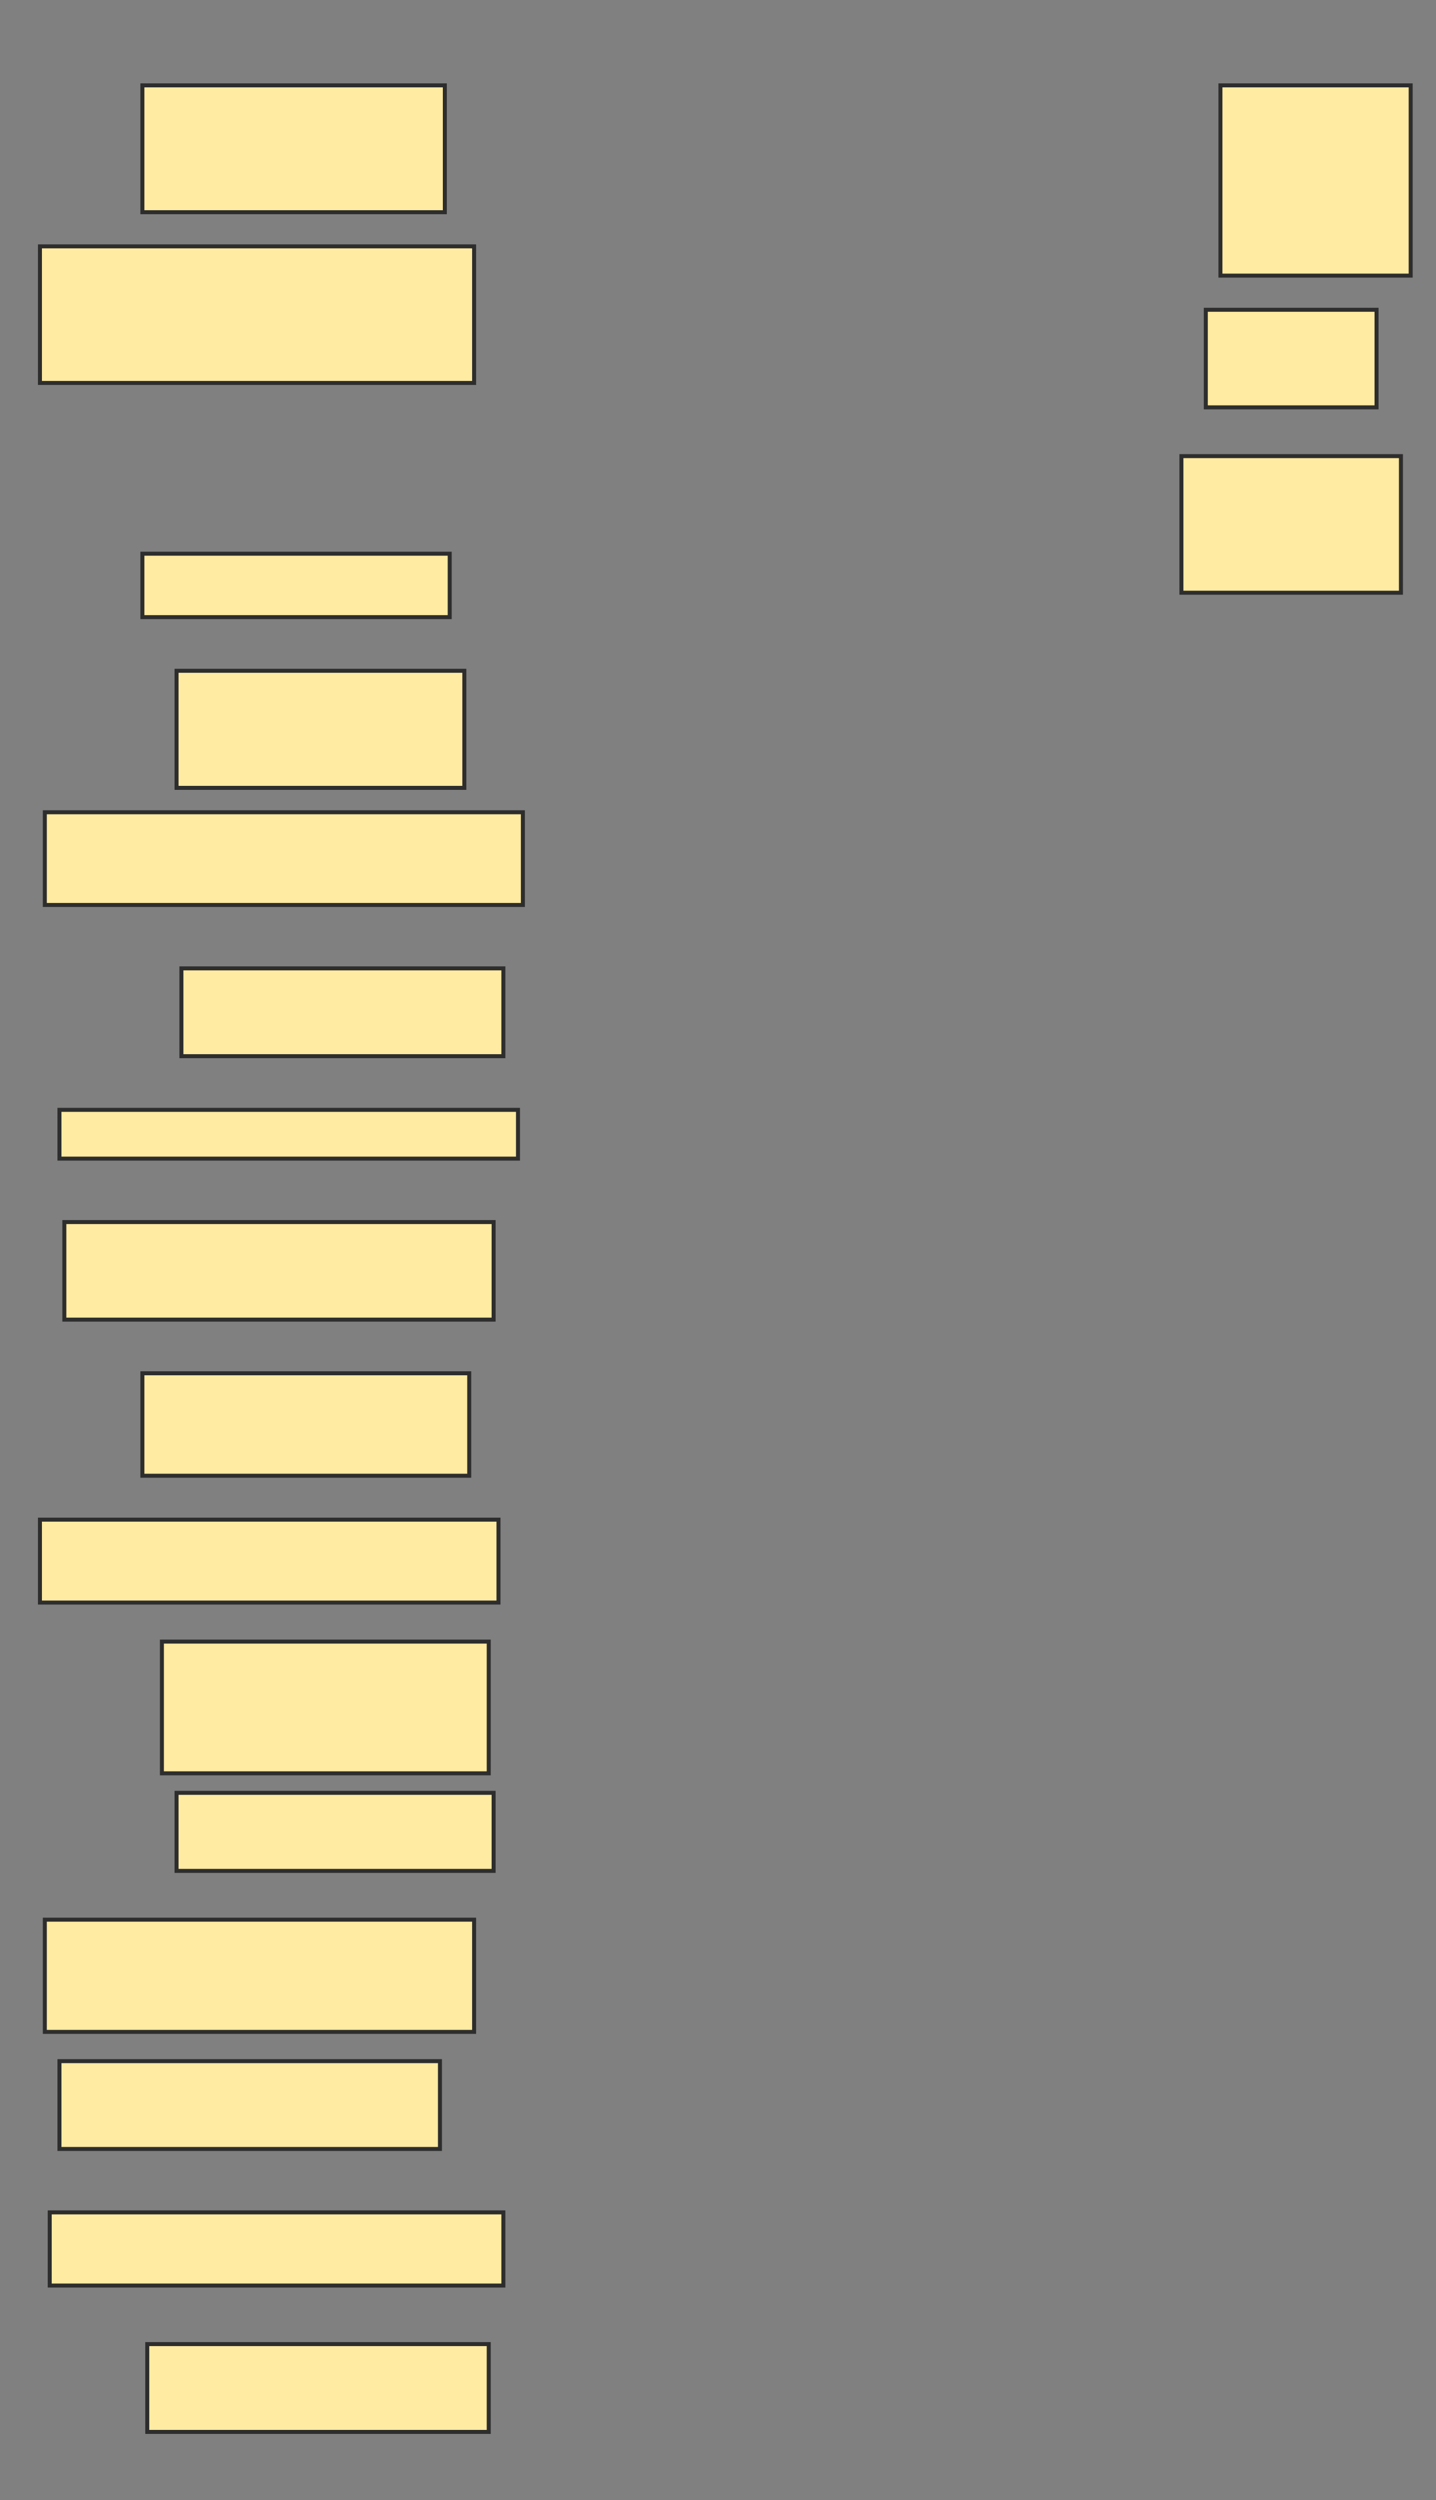 <svg xmlns="http://www.w3.org/2000/svg" width="359" height="625">
 <rect width="100%" height="100%" fill="#808080" stroke="none"/>
 <!-- Created with Image Occlusion Enhanced -->
 <g>
  <title>Labels</title>
 </g>
 <g>
  <title>Masks</title>
  <rect id="745da7cb4f6a45e3b46640957cdd8e08-ao-1" height="31.707" width="75.61" y="21.341" x="35.598" stroke-linecap="null" stroke-linejoin="null" stroke-dasharray="null" stroke="#2D2D2D" fill="#FFEBA2"/>
  <rect id="745da7cb4f6a45e3b46640957cdd8e08-ao-2" height="34.146" width="108.537" y="61.585" x="9.988" stroke-linecap="null" stroke-linejoin="null" stroke-dasharray="null" stroke="#2D2D2D" fill="#FFEBA2"/>
  
  <rect id="745da7cb4f6a45e3b46640957cdd8e08-ao-4" height="15.854" width="76.829" y="138.415" x="35.598" stroke-linecap="null" stroke-linejoin="null" stroke-dasharray="null" stroke="#2D2D2D" fill="#FFEBA2"/>
  <rect id="745da7cb4f6a45e3b46640957cdd8e08-ao-5" height="29.268" width="71.951" y="167.683" x="44.134" stroke-linecap="null" stroke-linejoin="null" stroke-dasharray="null" stroke="#2D2D2D" fill="#FFEBA2"/>
  <rect id="745da7cb4f6a45e3b46640957cdd8e08-ao-6" height="23.171" width="119.512" y="203.049" x="11.207" stroke-linecap="null" stroke-linejoin="null" stroke-dasharray="null" stroke="#2D2D2D" fill="#FFEBA2"/>
  <rect id="745da7cb4f6a45e3b46640957cdd8e08-ao-7" height="21.951" width="80.488" y="242.073" x="45.354" stroke-linecap="null" stroke-linejoin="null" stroke-dasharray="null" stroke="#2D2D2D" fill="#FFEBA2"/>
  <rect id="745da7cb4f6a45e3b46640957cdd8e08-ao-8" height="12.195" width="114.634" y="277.439" x="14.866" stroke-linecap="null" stroke-linejoin="null" stroke-dasharray="null" stroke="#2D2D2D" fill="#FFEBA2"/>
  <rect id="745da7cb4f6a45e3b46640957cdd8e08-ao-9" height="24.39" width="107.317" y="305.488" x="16.085" stroke-linecap="null" stroke-linejoin="null" stroke-dasharray="null" stroke="#2D2D2D" fill="#FFEBA2"/>
  <rect id="745da7cb4f6a45e3b46640957cdd8e08-ao-10" height="25.61" width="81.707" y="343.293" x="35.598" stroke-linecap="null" stroke-linejoin="null" stroke-dasharray="null" stroke="#2D2D2D" fill="#FFEBA2"/>
  <rect id="745da7cb4f6a45e3b46640957cdd8e08-ao-11" height="20.732" width="114.634" y="379.878" x="9.988" stroke-linecap="null" stroke-linejoin="null" stroke-dasharray="null" stroke="#2D2D2D" fill="#FFEBA2"/>
  <rect id="745da7cb4f6a45e3b46640957cdd8e08-ao-12" height="32.927" width="81.707" y="410.366" x="40.476" stroke-linecap="null" stroke-linejoin="null" stroke-dasharray="null" stroke="#2D2D2D" fill="#FFEBA2"/>
  <rect id="745da7cb4f6a45e3b46640957cdd8e08-ao-13" height="19.512" width="79.268" y="448.171" x="44.134" stroke-linecap="null" stroke-linejoin="null" stroke-dasharray="null" stroke="#2D2D2D" fill="#FFEBA2"/>
  <rect id="745da7cb4f6a45e3b46640957cdd8e08-ao-14" height="28.049" width="107.317" y="479.878" x="11.207" stroke-linecap="null" stroke-linejoin="null" stroke-dasharray="null" stroke="#2D2D2D" fill="#FFEBA2"/>
  <rect id="745da7cb4f6a45e3b46640957cdd8e08-ao-15" height="21.951" width="95.122" y="515.244" x="14.866" stroke-linecap="null" stroke-linejoin="null" stroke-dasharray="null" stroke="#2D2D2D" fill="#FFEBA2"/>
  <rect id="745da7cb4f6a45e3b46640957cdd8e08-ao-16" height="18.293" width="113.415" y="553.049" x="12.427" stroke-linecap="null" stroke-linejoin="null" stroke-dasharray="null" stroke="#2D2D2D" fill="#FFEBA2"/>
  <rect id="745da7cb4f6a45e3b46640957cdd8e08-ao-17" height="21.951" width="85.366" y="585.976" x="36.817" stroke-linecap="null" stroke-linejoin="null" stroke-dasharray="null" stroke="#2D2D2D" fill="#FFEBA2"/>
  <rect id="745da7cb4f6a45e3b46640957cdd8e08-ao-18" height="47.561" width="47.561" y="21.341" x="305.11" stroke-linecap="null" stroke-linejoin="null" stroke-dasharray="null" stroke="#2D2D2D" fill="#FFEBA2"/>
  <rect id="745da7cb4f6a45e3b46640957cdd8e08-ao-19" height="24.39" width="42.683" y="77.439" x="301.451" stroke-linecap="null" stroke-linejoin="null" stroke-dasharray="null" stroke="#2D2D2D" fill="#FFEBA2"/>
  <rect id="745da7cb4f6a45e3b46640957cdd8e08-ao-20" height="34.146" width="54.878" y="114.024" x="295.354" stroke-linecap="null" stroke-linejoin="null" stroke-dasharray="null" stroke="#2D2D2D" fill="#FFEBA2"/>
 </g>
</svg>